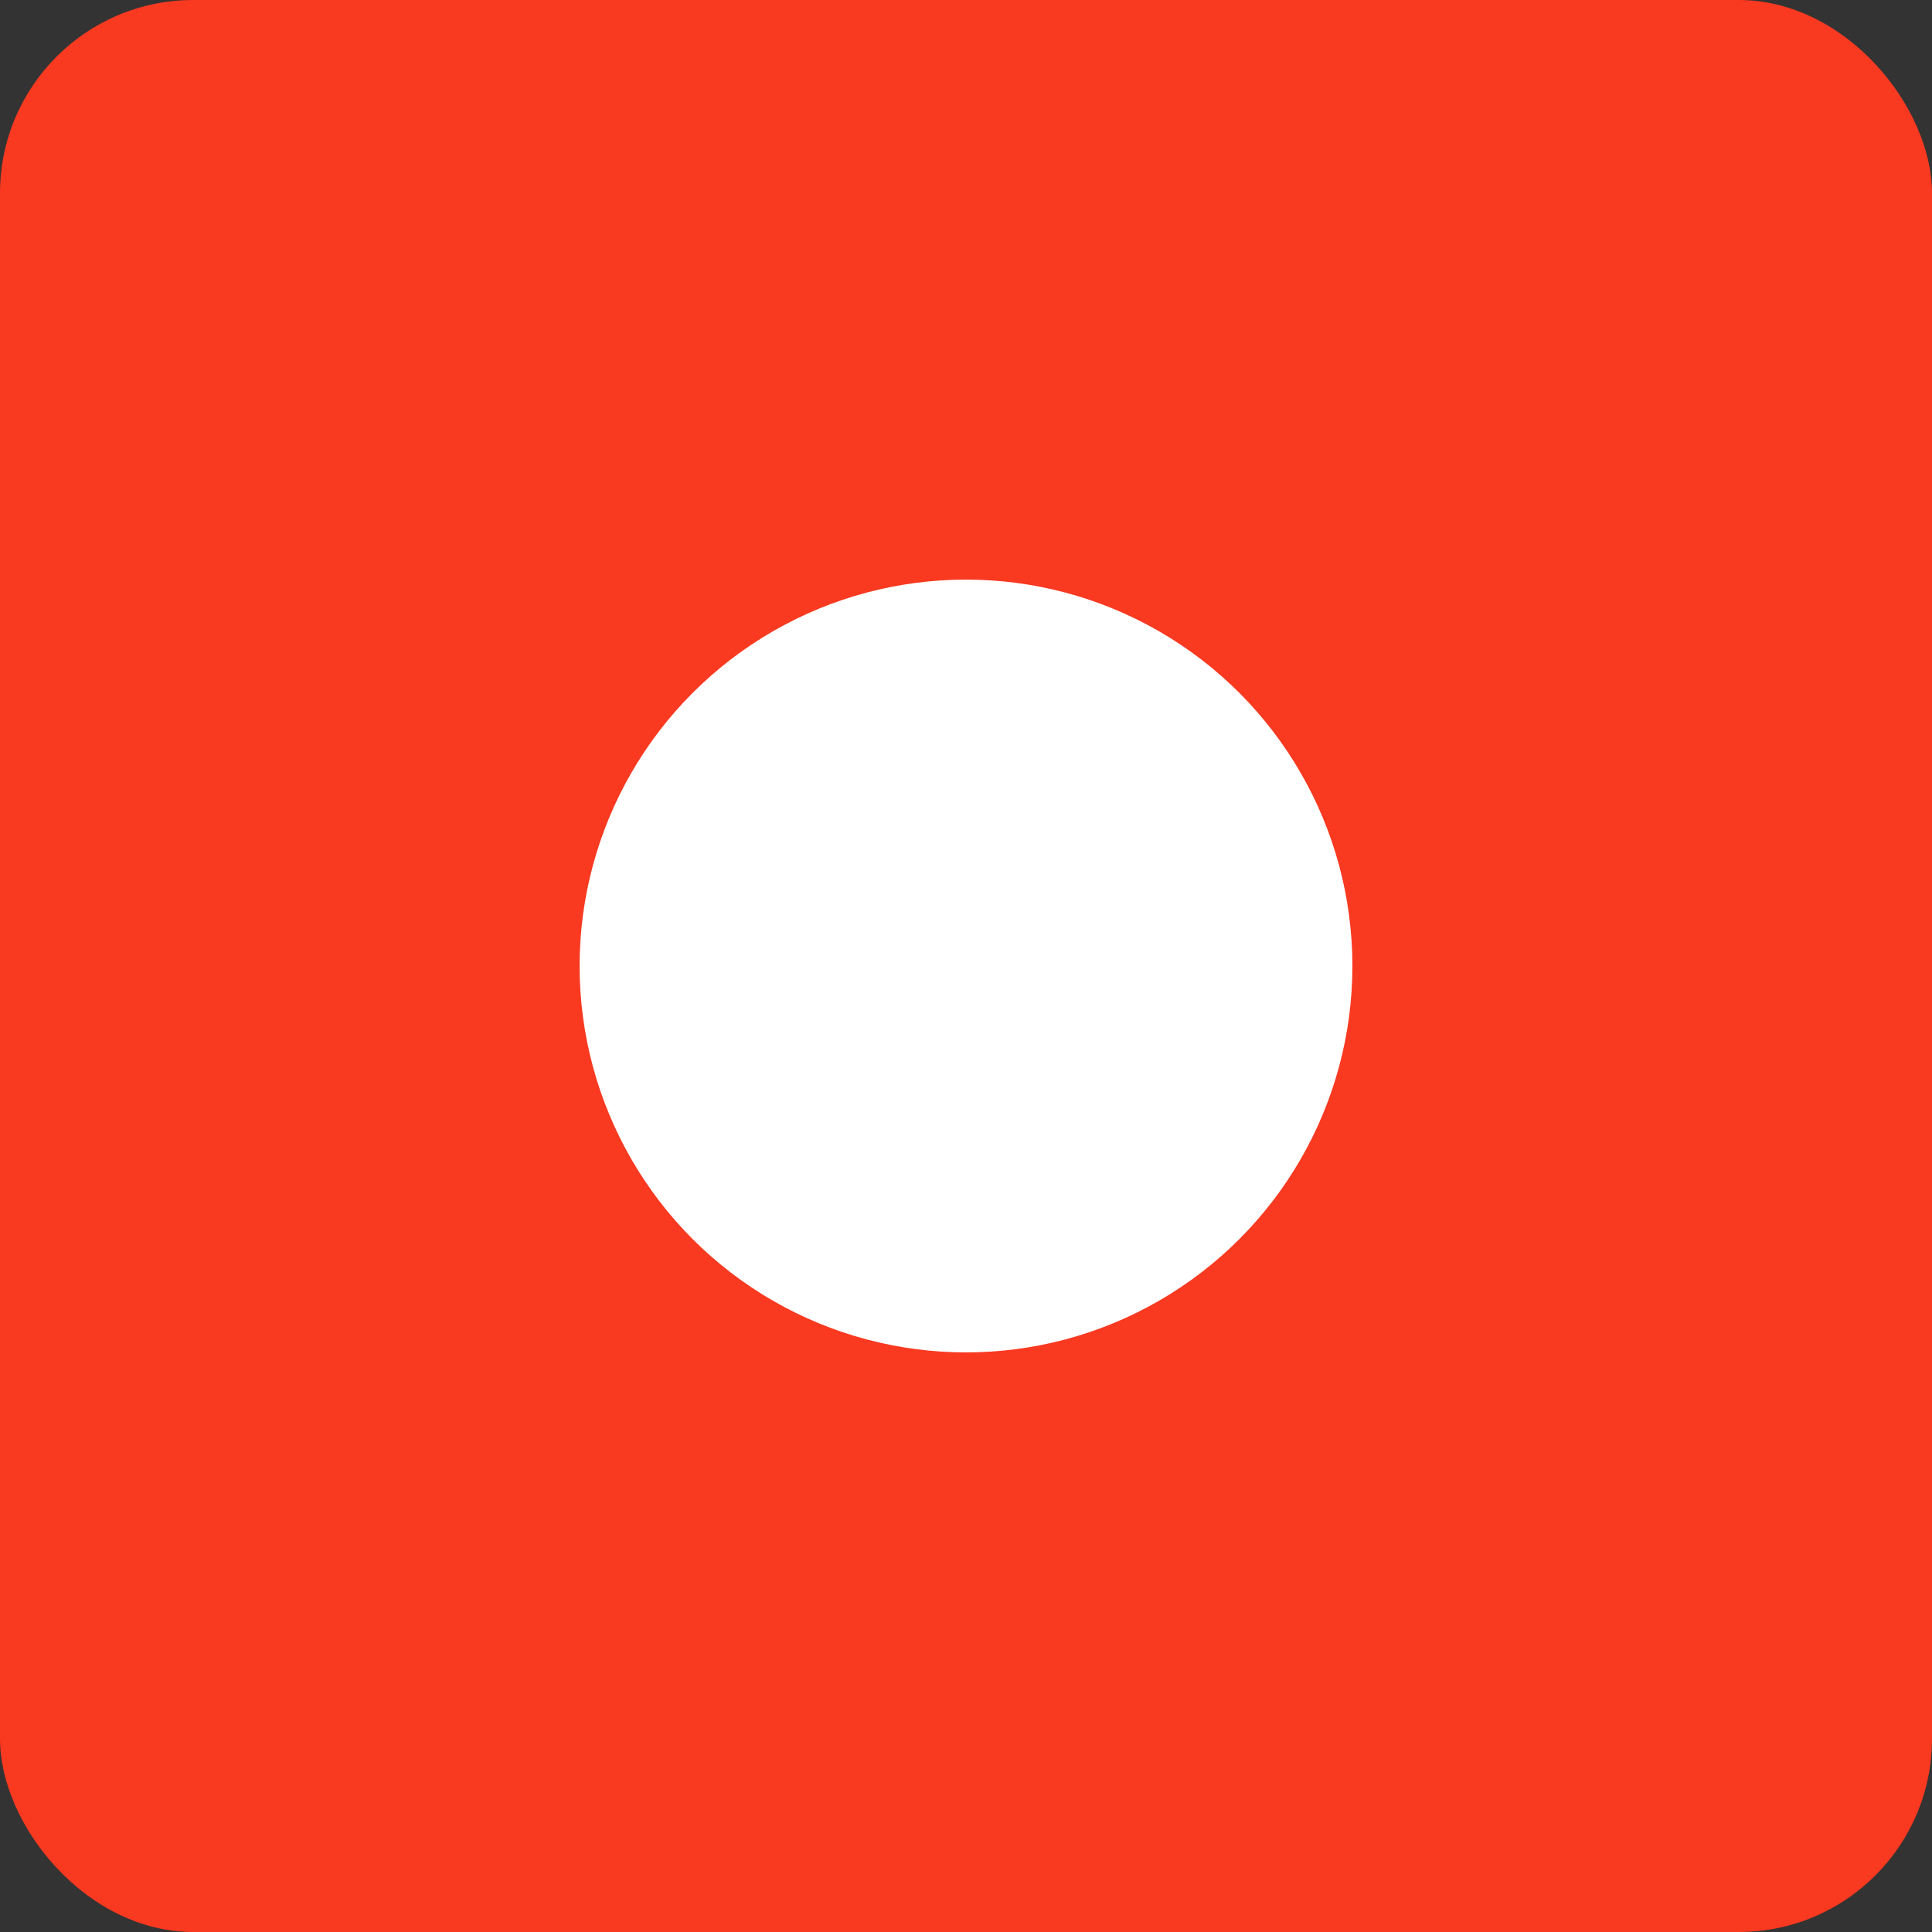 <?xml version="1.0" encoding="UTF-8"?>
<svg width="20px" height="20px" viewBox="0 0 20 20" version="1.1" xmlns="http://www.w3.org/2000/svg" xmlns:xlink="http://www.w3.org/1999/xlink">
    <rect x="0" y="0" width="20" height="20" fill="#333333" stroke="none"/>
    <title>bug</title>
    <g id="bug" stroke="none" stroke-width="1" fill="none" fill-rule="evenodd">
        <rect id="矩形" fill="#F93920" x="0" y="0" width="20" height="20" rx="2"></rect>
        <circle id="椭圆形" fill="#FFFFFF" cx="10" cy="10" r="4"></circle>
    </g>
</svg>